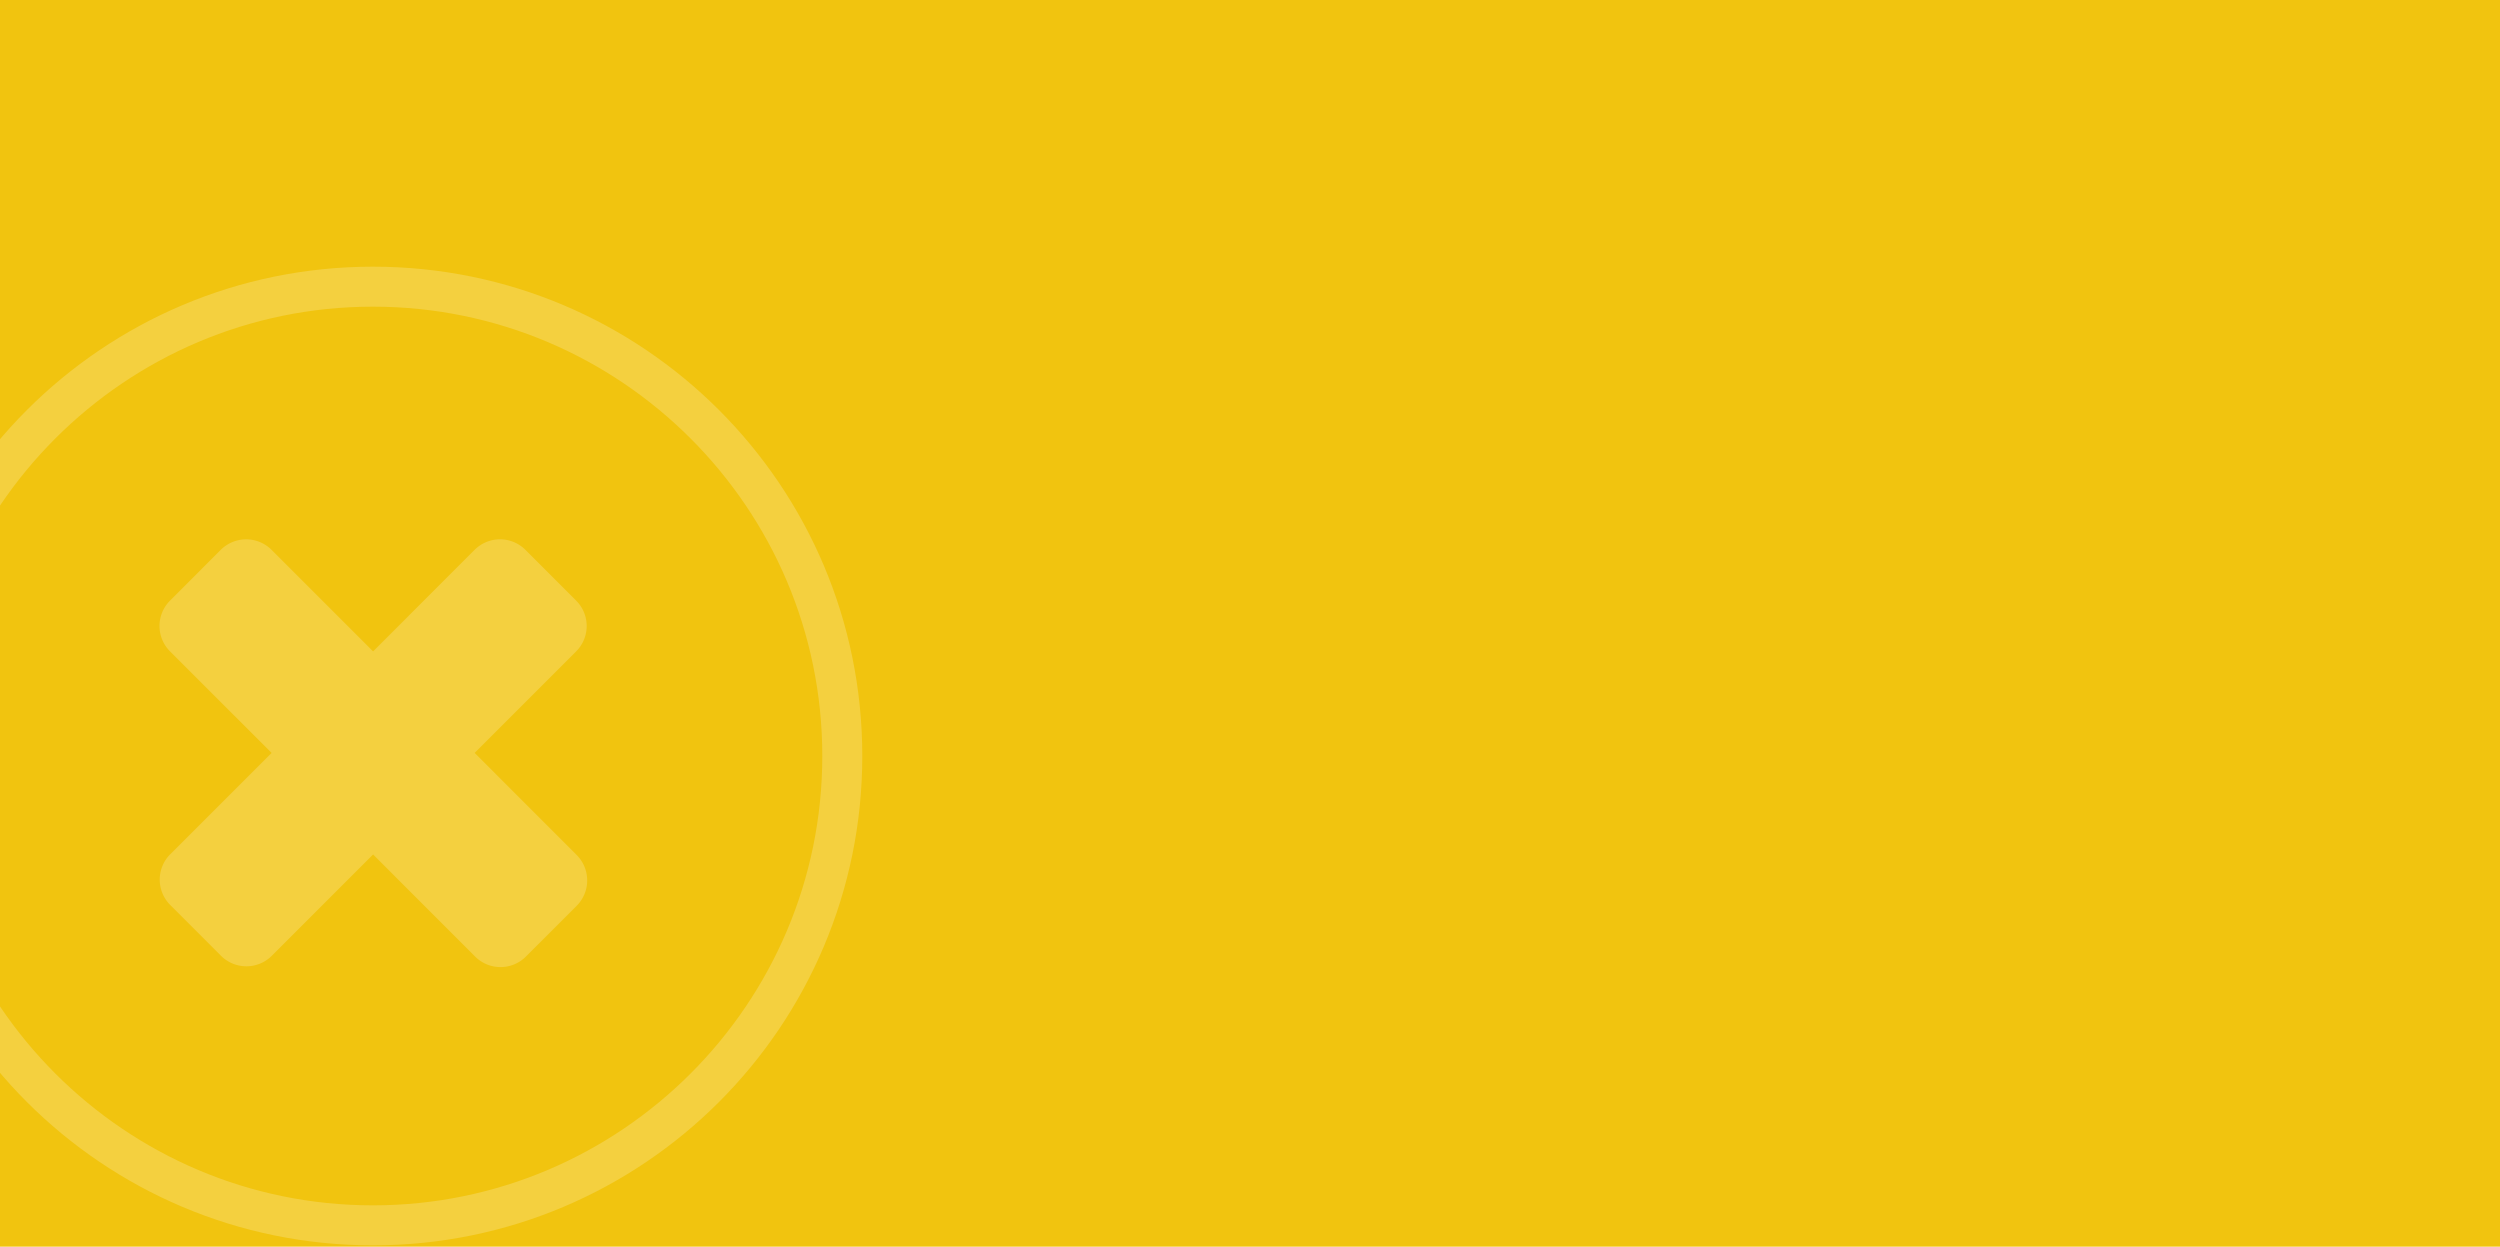 <svg xmlns="http://www.w3.org/2000/svg" xmlns:xlink="http://www.w3.org/1999/xlink" width="375" height="187" viewBox="0 0 375 187">
  <defs>
    <clipPath id="clip-path">
      <rect id="Rectangle_1094" data-name="Rectangle 1094" width="130" height="187" transform="translate(-352 2575)" fill="#fff"/>
    </clipPath>
  </defs>
  <g id="Group_2808" data-name="Group 2808" transform="translate(-1134 -98)">
    <path id="Path_1139" data-name="Path 1139" d="M789,0h375V187H789Z" transform="translate(345 98)" fill="#f1c40f" fill-rule="evenodd"/>
    <g id="Mask_Group_3" data-name="Mask Group 3" transform="translate(1486 -2477)" opacity="0.2" clip-path="url(#clip-path)">
      <g id="Group_2793" data-name="Group 2793" transform="translate(-702.115 1975.425)">
        <path id="Path_1144" data-name="Path 1144" d="M433.774,724.946,449,709.718a5.379,5.379,0,0,0,0-7.615l-7.615-7.621a5.389,5.389,0,0,0-7.615,0L418.54,709.718l-15.222-15.224a5.4,5.4,0,0,0-7.627-.012l-7.612,7.621a5.383,5.383,0,0,0,.009,7.621l15.225,15.222-15.2,15.2a5.384,5.384,0,0,0,0,7.615l7.615,7.618a5.385,5.385,0,0,0,7.616,0l15.195-15.2,15.3,15.31a5.384,5.384,0,0,0,7.624.006l7.616-7.615a5.39,5.39,0,0,0-.006-7.624Z" transform="translate(-12.461 -12.435)" fill="#fff"/>
        <g id="Path_1145" data-name="Path 1145" transform="translate(-3.397 -2.99)" fill="none" stroke-miterlimit="10">
          <path d="M409.455,789.368a73.4,73.4,0,1,1,73.4-73.4,73.4,73.4,0,0,1-73.4,73.4Z" stroke="none"/>
          <path d="M 409.455 783.368 C 446.62 783.368 476.856 753.132 476.856 715.966 C 476.856 678.801 446.62 648.565 409.455 648.565 C 372.289 648.565 342.053 678.801 342.053 715.966 C 342.053 753.132 372.289 783.368 409.455 783.368 M 409.455 789.368 C 368.914 789.368 336.053 756.507 336.053 715.966 C 336.053 675.429 368.914 642.565 409.455 642.565 C 449.995 642.565 482.856 675.426 482.856 715.966 C 482.856 756.507 449.995 789.368 409.455 789.368 Z" stroke="none" fill="#fff"/>
        </g>
        <path id="Path_1146" data-name="Path 1146" d="M429.022,828.5" transform="translate(-22.964 -45.928)" fill="#e2574c"/>
      </g>
    </g>
  </g>
</svg>
